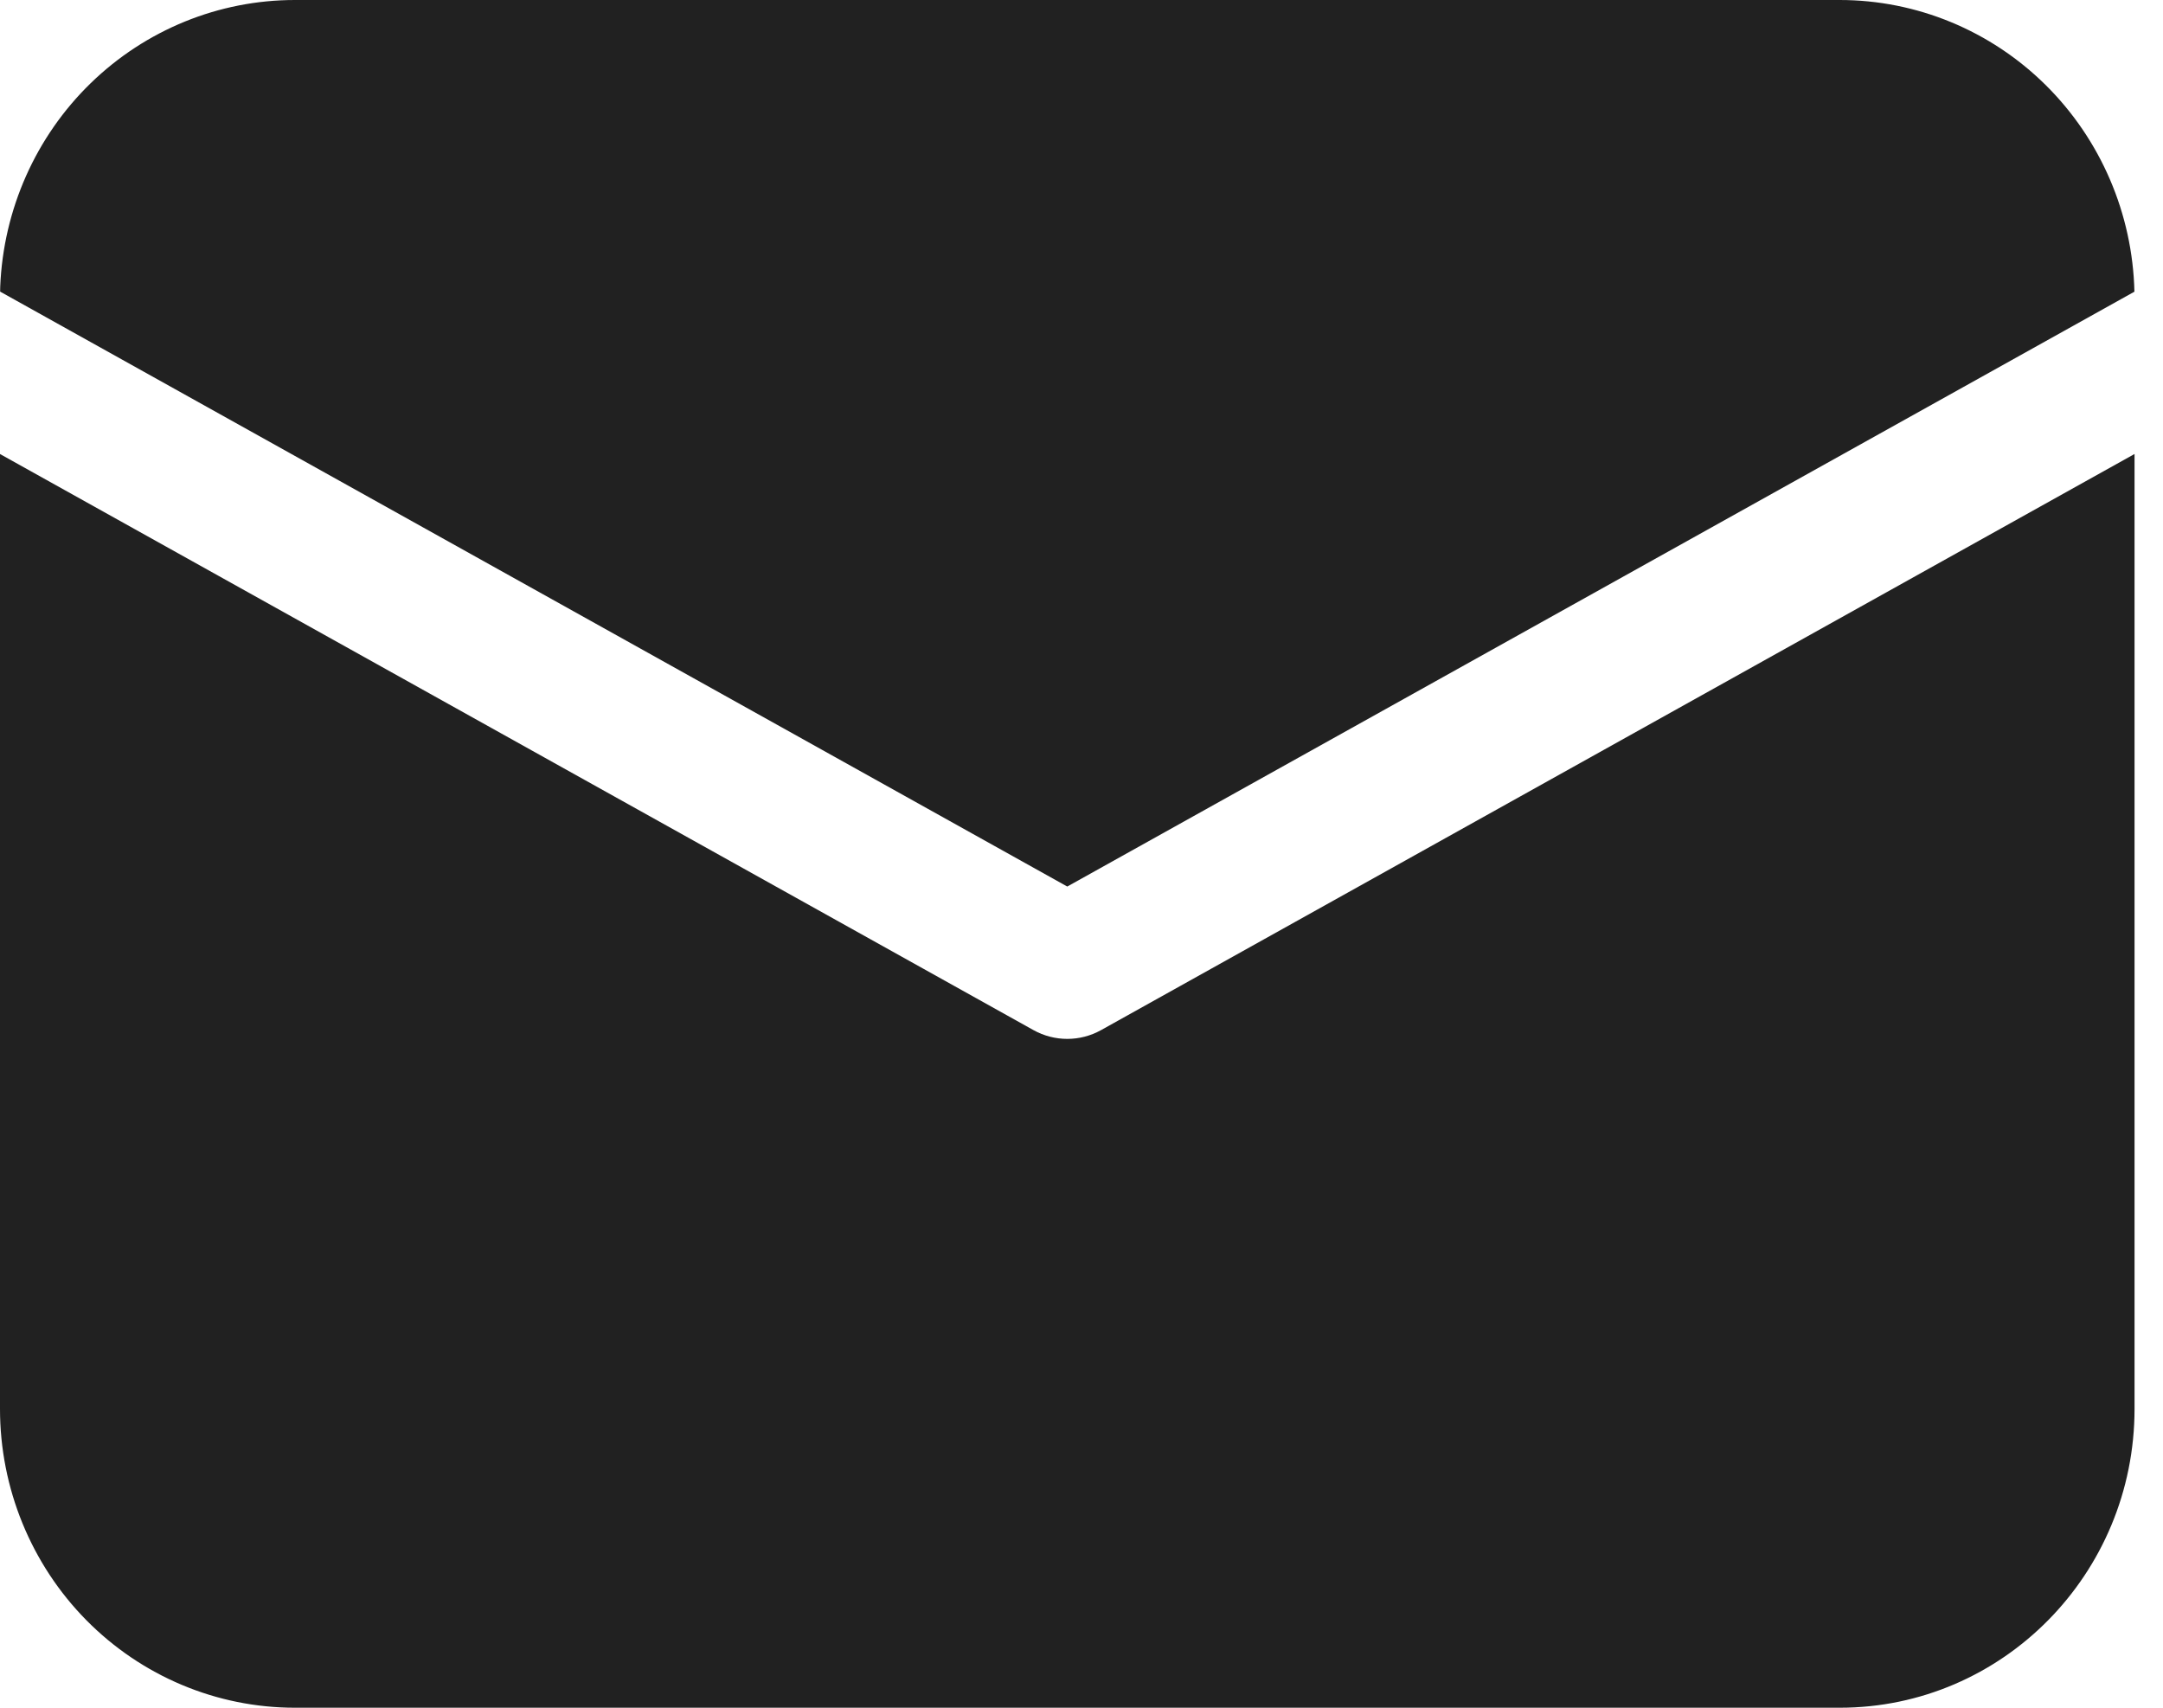 <svg width="57" height="45" viewBox="0 0 57 45" fill="none" xmlns="http://www.w3.org/2000/svg">
<path d="M56.25 11.964V37.125C56.25 41.475 52.771 45 48.479 45H7.771C5.71 45 3.734 44.17 2.276 42.694C0.819 41.217 0 39.214 0 37.125V11.964L27.234 27.144C27.789 27.453 28.462 27.453 29.016 27.144L56.25 11.963V11.964ZM48.479 3.38674e-08C50.507 0 52.456 0.804 53.907 2.24C55.358 3.676 56.198 5.631 56.247 7.686L28.125 23.361L0.003 7.684L0.006 7.55C0.089 5.519 0.943 3.599 2.39 2.192C3.838 0.785 5.766 -0 7.771 3.38674e-08H48.479Z" fill="#212121"/>
</svg>
